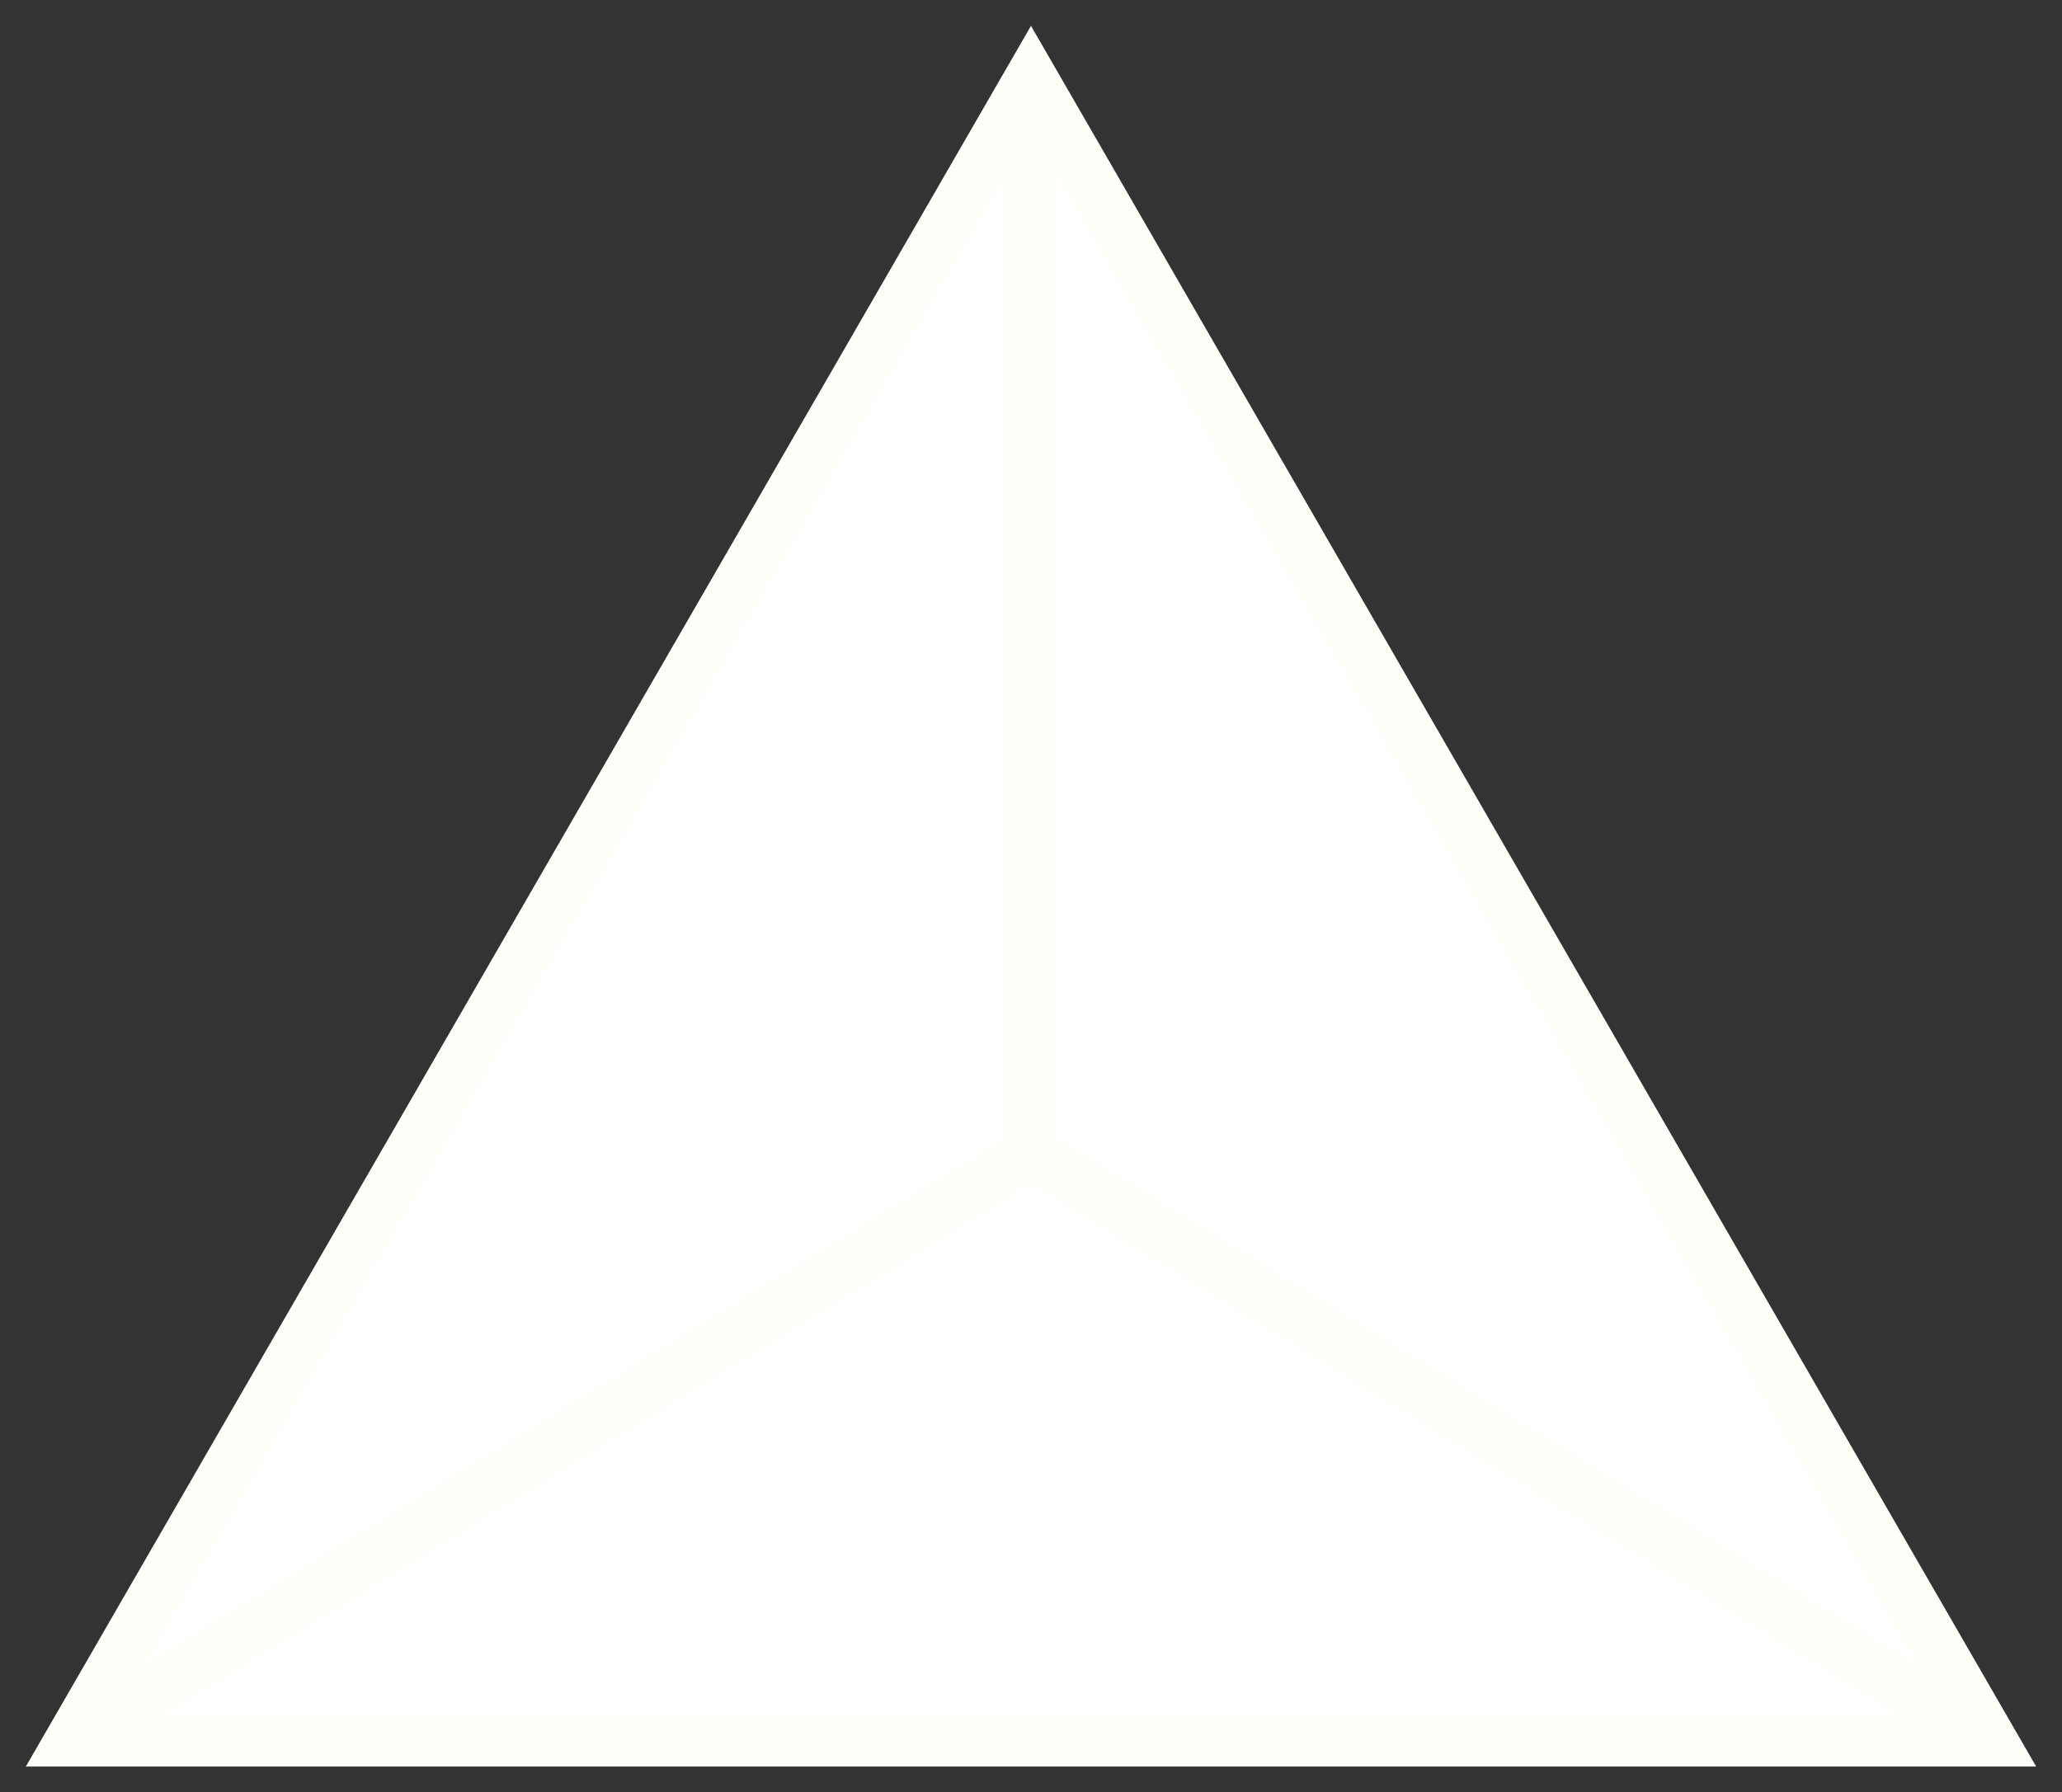 <?xml version="1.0" encoding="UTF-8" standalone="no"?>
<svg
   xmlns:dc="http://purl.org/dc/elements/1.1/"
   xmlns:cc="http://creativecommons.org/ns#"
   xmlns:rdf="http://www.w3.org/1999/02/22-rdf-syntax-ns#"
   xmlns:svg="http://www.w3.org/2000/svg"
   xmlns="http://www.w3.org/2000/svg"
   id="svg8"
   version="1.1"
   viewBox="0 0 105.582 91.791"
   height="346.928"
   width="399.051">
  <rect x="0" y="0" width="105.582" height="91.791" fill="#333333" stroke="none"/>
  <defs
     id="defs2" />
  <g
     transform="translate(-13.355,-184.958)"
     id="layer1">
    <g
       transform="translate(-0.756,4.841)"
       id="g4577">
      <path
         style="fill:#ffffff;fill-opacity:1;stroke:#fffff9;stroke-width:2.646;stroke-linecap:butt;stroke-linejoin:miter;stroke-miterlimit:4;stroke-dasharray:none;stroke-opacity:1;paint-order:normal"
         id="path4529"
         d="m 116.079,269.263 -49.177,0 -49.177,0 24.588,-42.588 24.588,-42.588 24.588,42.588 z" />
      <path
         style="fill:none;stroke:#fffff9;stroke-width:2.646;stroke-linecap:butt;stroke-linejoin:miter;stroke-miterlimit:4;stroke-dasharray:none;stroke-opacity:1"
         d="m 66.902,184.086 v 55.084 l -49.177,30.093"
         id="path4531" />
      <path
         style="fill:none;stroke:#fffff9;stroke-width:2.646;stroke-linecap:butt;stroke-linejoin:miter;stroke-miterlimit:4;stroke-dasharray:none;stroke-opacity:1"
         d="m 66.902,239.17 49.177,30.093"
         id="path4533" />
    </g>
  </g>
</svg>

